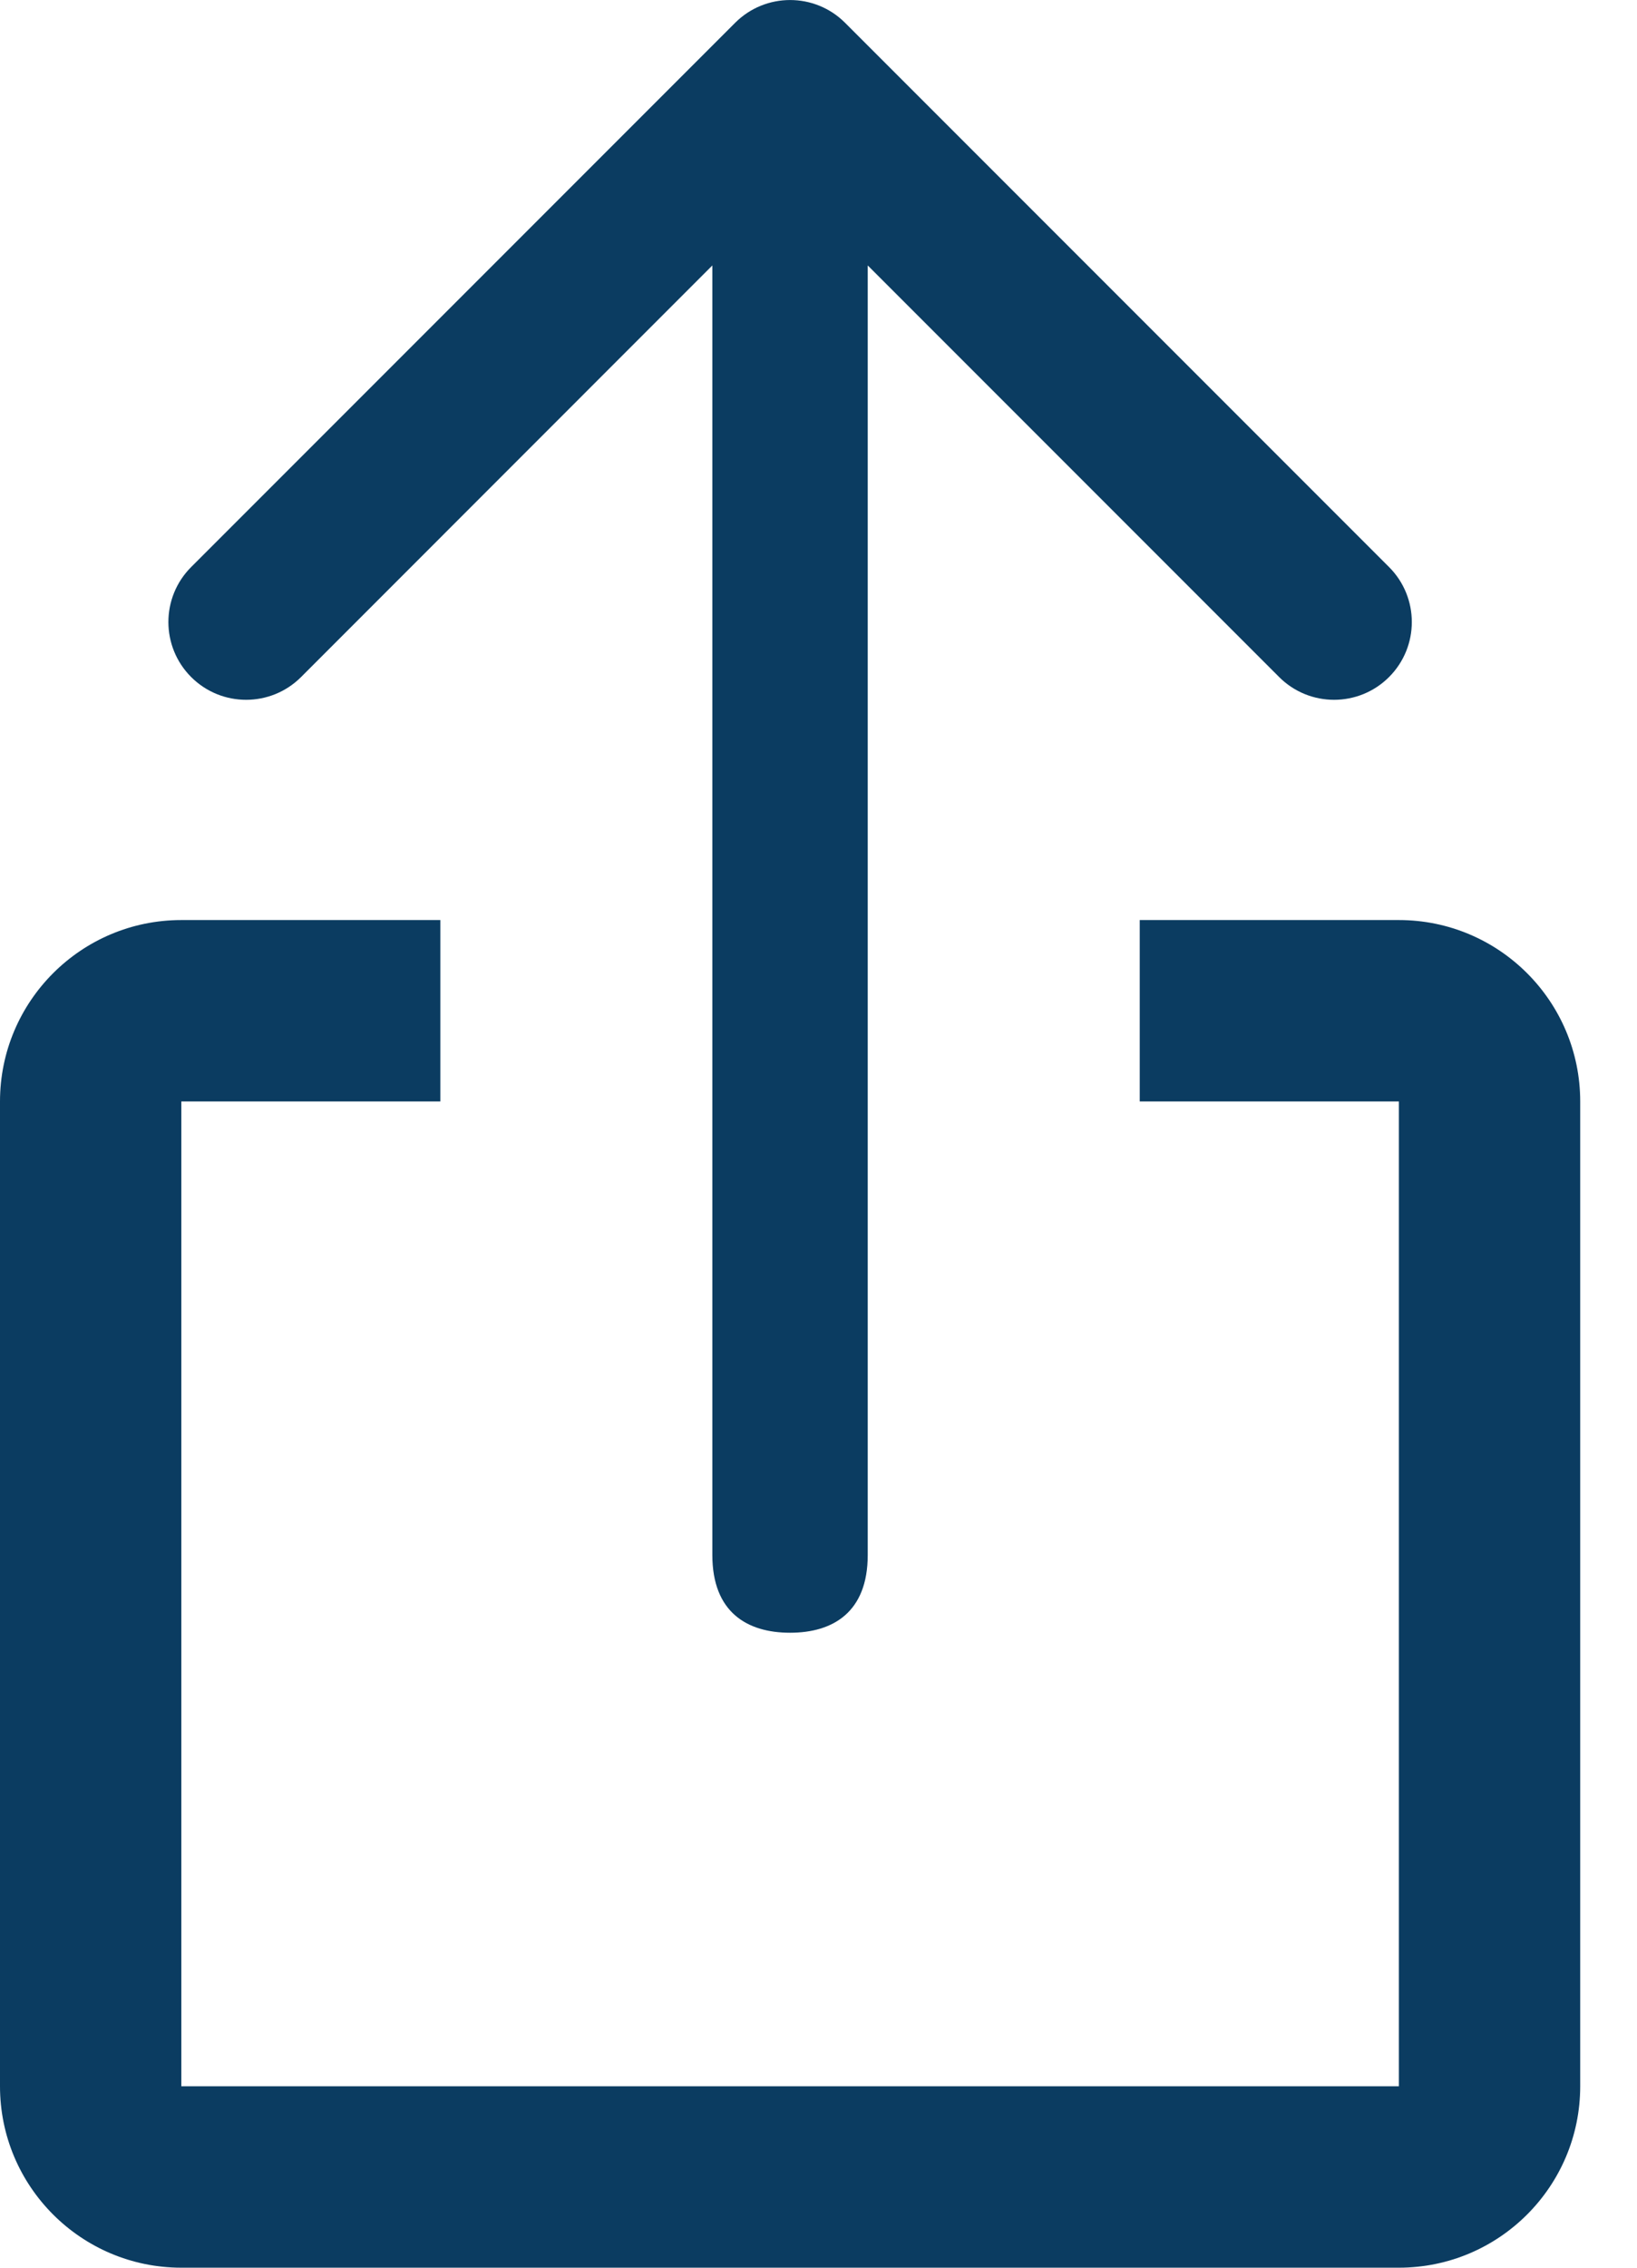 <svg width="13" height="18" viewBox="0 0 13 18" fill="none" xmlns="http://www.w3.org/2000/svg">
<path fill-rule="evenodd" clip-rule="evenodd" d="M5.838 0.181C6.079 -0.06 6.47 -0.06 6.711 0.181L11.031 4.501C11.272 4.742 11.272 5.133 11.031 5.374C10.79 5.615 10.399 5.615 10.158 5.374L6.891 2.107V12.343C6.891 12.797 6.615 12.96 6.274 12.96C5.933 12.96 5.657 12.797 5.657 12.343V2.107L2.391 5.374C2.15 5.615 1.759 5.615 1.518 5.374C1.277 5.133 1.277 4.742 1.518 4.501L5.838 0.181ZM1.44 7.303C0.645 7.303 0 7.948 0 8.743V16.56C0 17.355 0.645 18 1.44 18H11.109C11.904 18 12.549 17.355 12.549 16.56V8.743C12.549 7.948 11.904 7.303 11.109 7.303H9.051V8.743H11.109V16.56H1.44V8.743H3.497V7.303H1.44Z" fill="#0B3C61"/>
</svg>